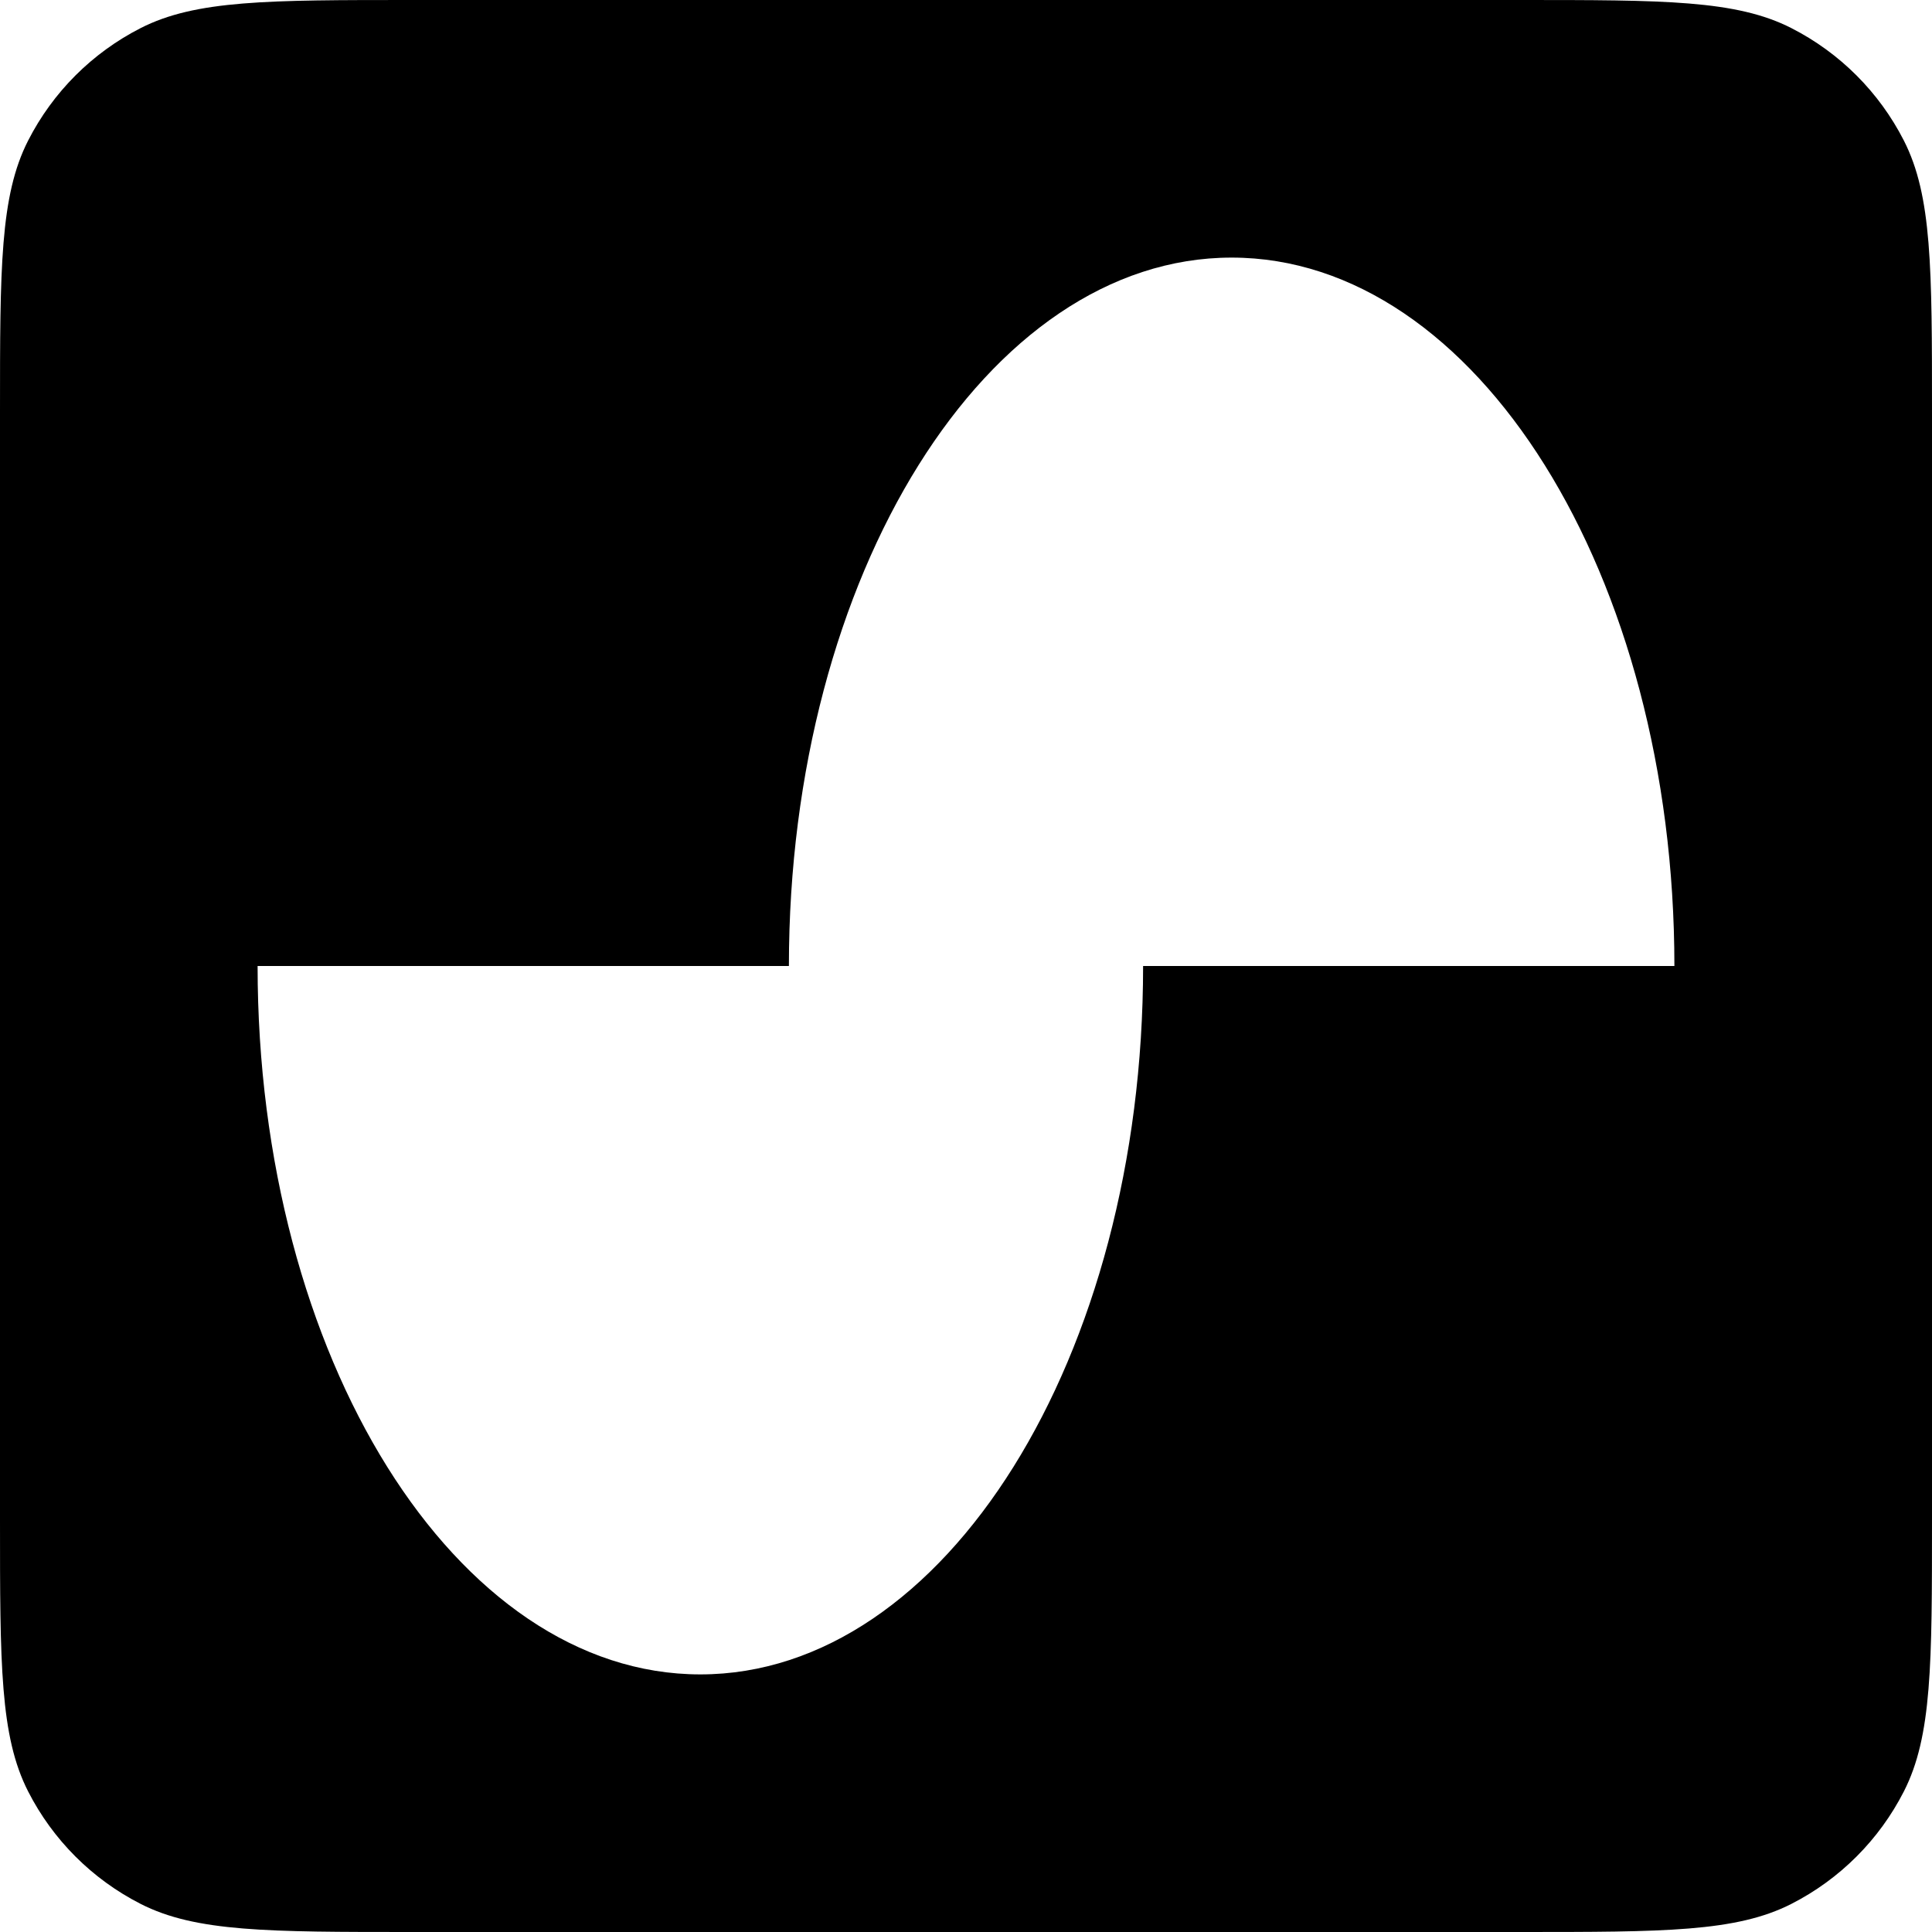<svg width="24" height="24" viewBox="0 0 24 24" fill="currentColor" xmlns="http://www.w3.org/2000/svg">
<g clip-path="url(#clip0_177_295)">
<path fill-rule="evenodd" clip-rule="evenodd" d="M0.349 1.747C0 2.432 0 3.328 0 5.12V18.88C0 20.672 0 21.568 0.349 22.253C0.656 22.855 1.145 23.344 1.747 23.651C2.432 24 3.328 24 5.12 24H18.88C20.672 24 21.568 24 22.253 23.651C22.855 23.344 23.344 22.855 23.651 22.253C24 21.568 24 20.672 24 18.88V5.12C24 3.328 24 2.432 23.651 1.747C23.344 1.145 22.855 0.656 22.253 0.349C21.568 0 20.672 0 18.88 0H5.12C3.328 0 2.431 0 1.747 0.349C1.145 0.656 0.656 1.145 0.349 1.747ZM20.8 12C20.8 7.14 18.338 3.2 15.3 3.2C12.262 3.2 9.8 7.14 9.8 12H3.2C3.2 16.86 5.662 20.8 8.7 20.8C11.738 20.8 14.2 16.86 14.2 12H20.8Z" fill="black"/>
</g>
<defs>
<clipPath id="clip0_177_295">
<rect width="24" height="24" fill="white"/>
</clipPath>
</defs>
</svg>
